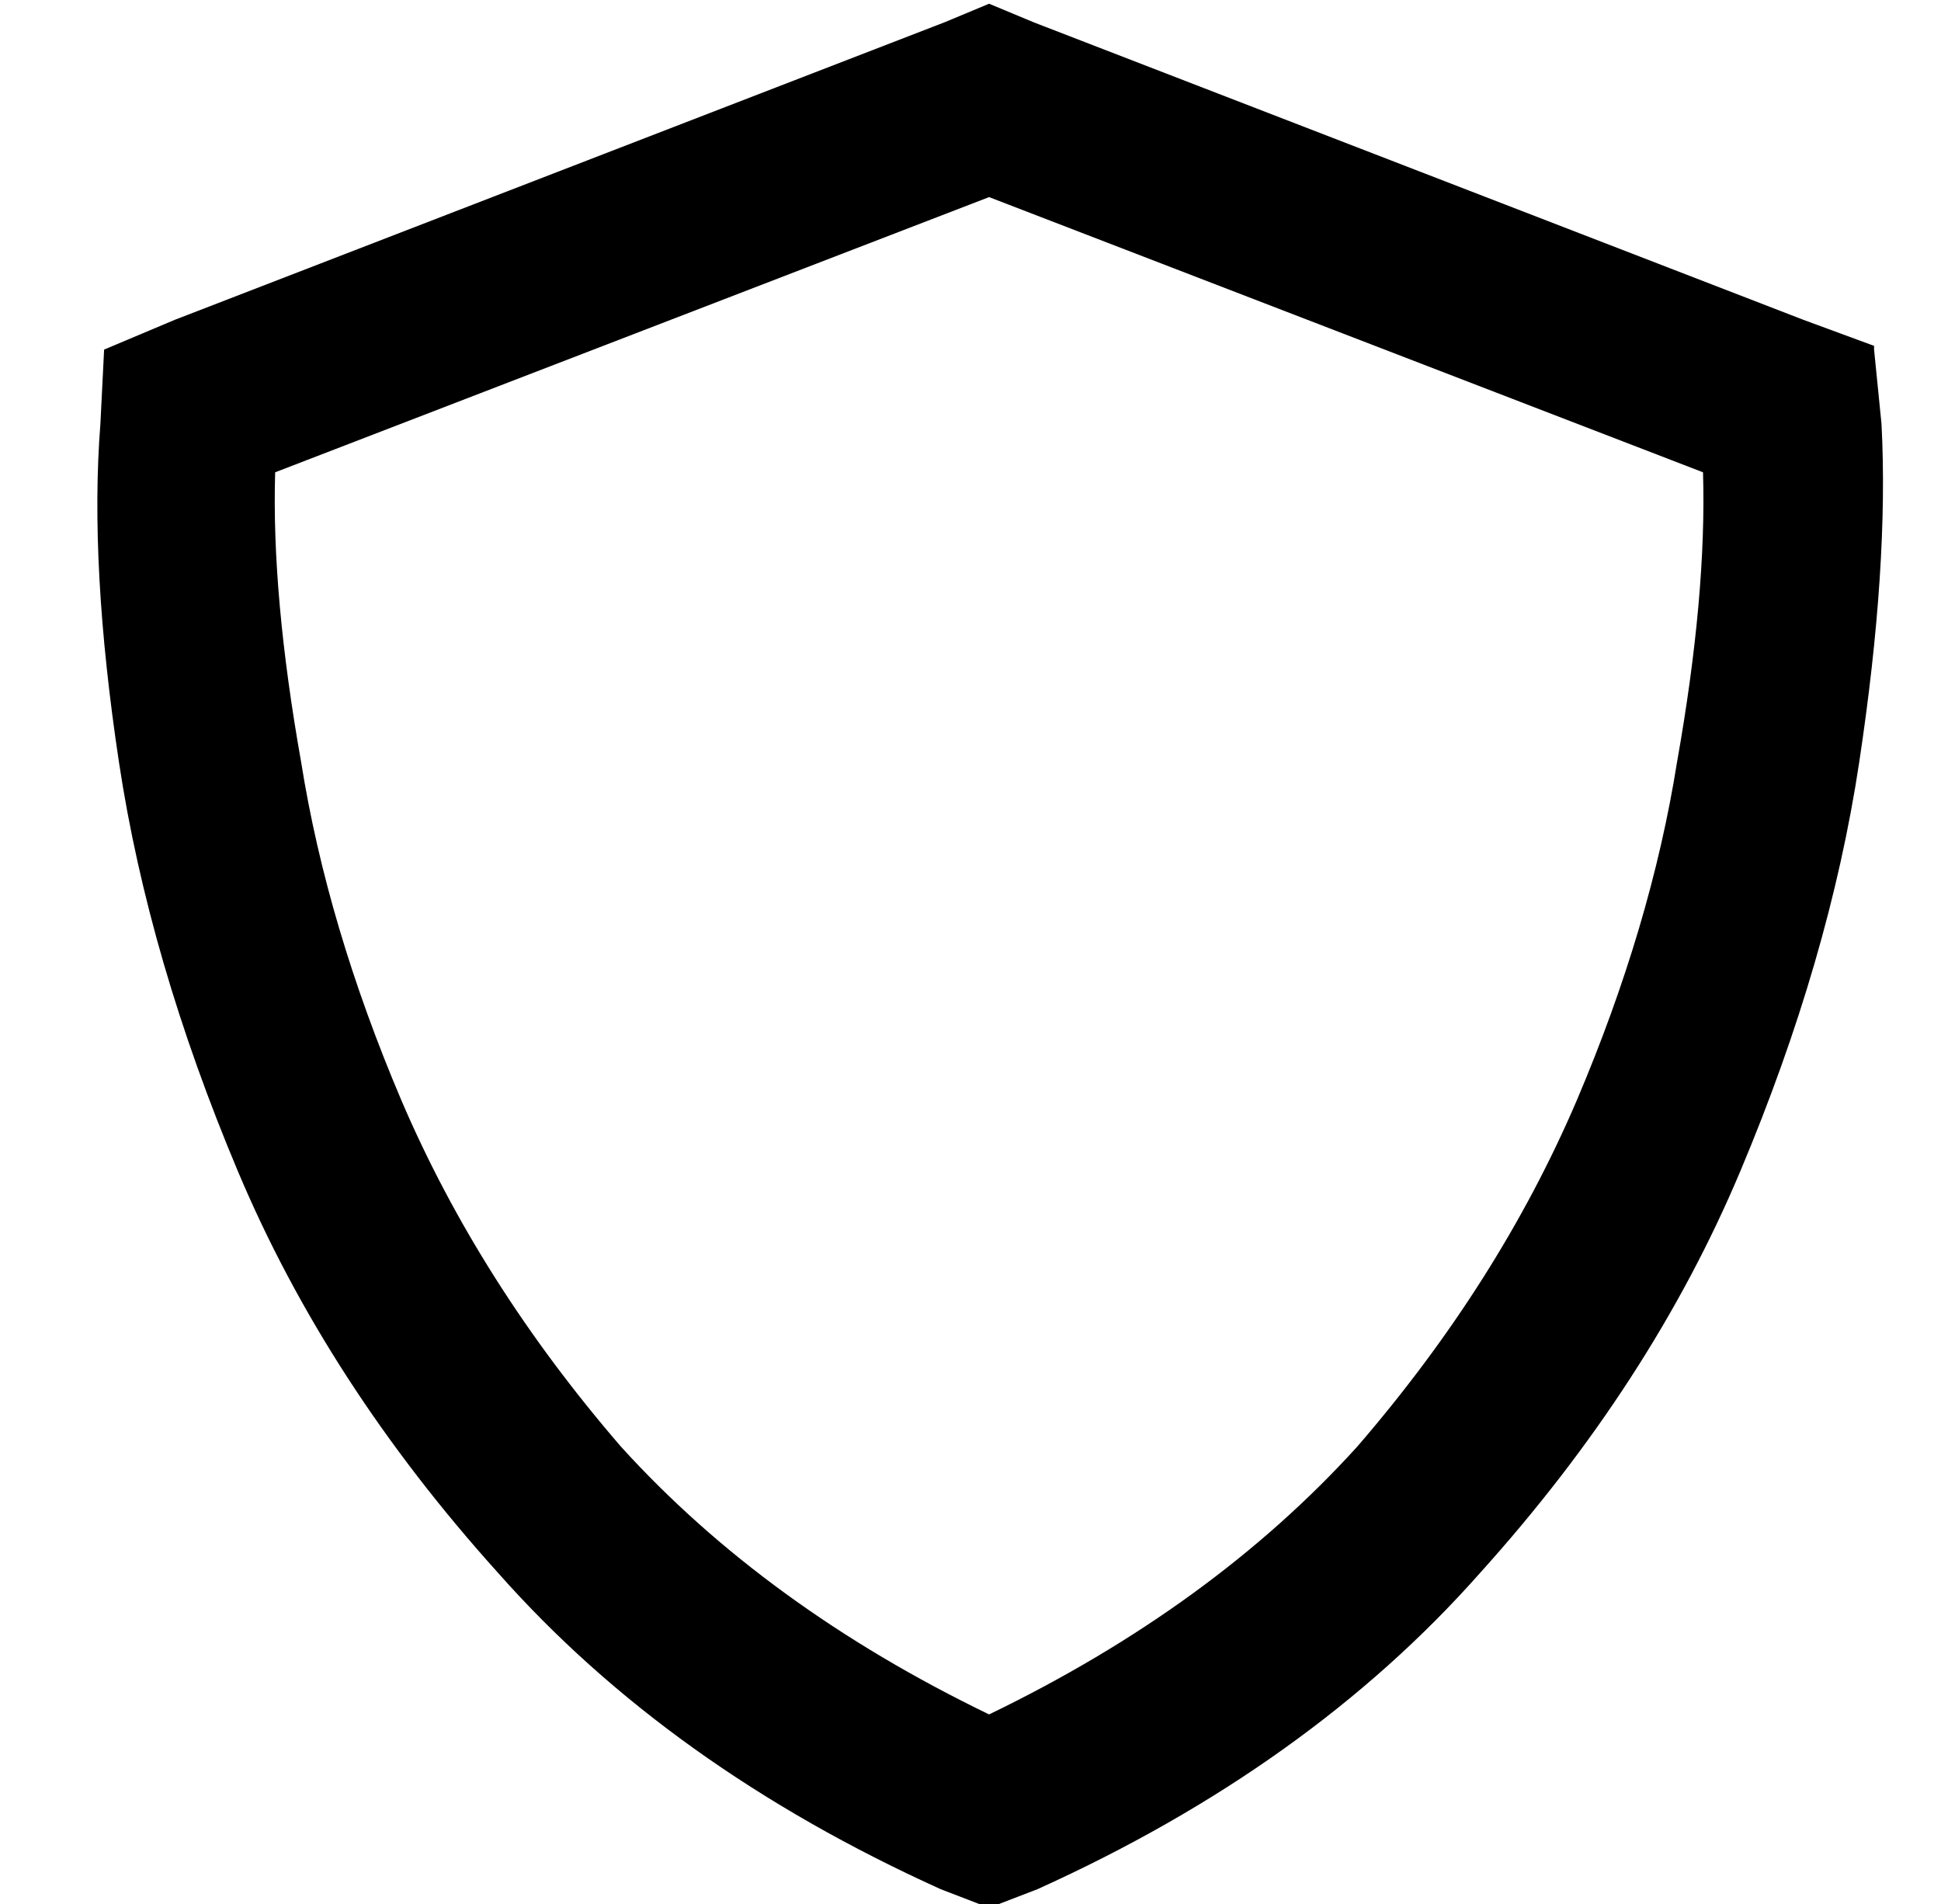<?xml version="1.0" standalone="no"?>
<!DOCTYPE svg PUBLIC "-//W3C//DTD SVG 1.1//EN" "http://www.w3.org/Graphics/SVG/1.1/DTD/svg11.dtd" >
<svg xmlns="http://www.w3.org/2000/svg" xmlns:xlink="http://www.w3.org/1999/xlink" version="1.1" viewBox="-10 -40 522 512">
   <path fill="currentColor"
d="M256 13l-192 74l192 -74l-192 74q-1 33 7 78q7 44 27 91q21 49 59 93q39 43 99 72q60 -29 99 -72q38 -44 59 -93q20 -47 27 -91q8 -45 7 -78l-192 -74v0zM494 54l2 20l-2 -20l2 20q2 38 -6 91t-32 110t-70 108q-46 52 -119 85l-13 5v0l-13 -5v0q-73 -33 -119 -85
q-46 -51 -70 -108t-32 -110t-5 -91l1 -20v0l19 -8v0l207 -80v0l12 -5v0l12 5v0l207 80v0l19 7v1z" />
</svg>
